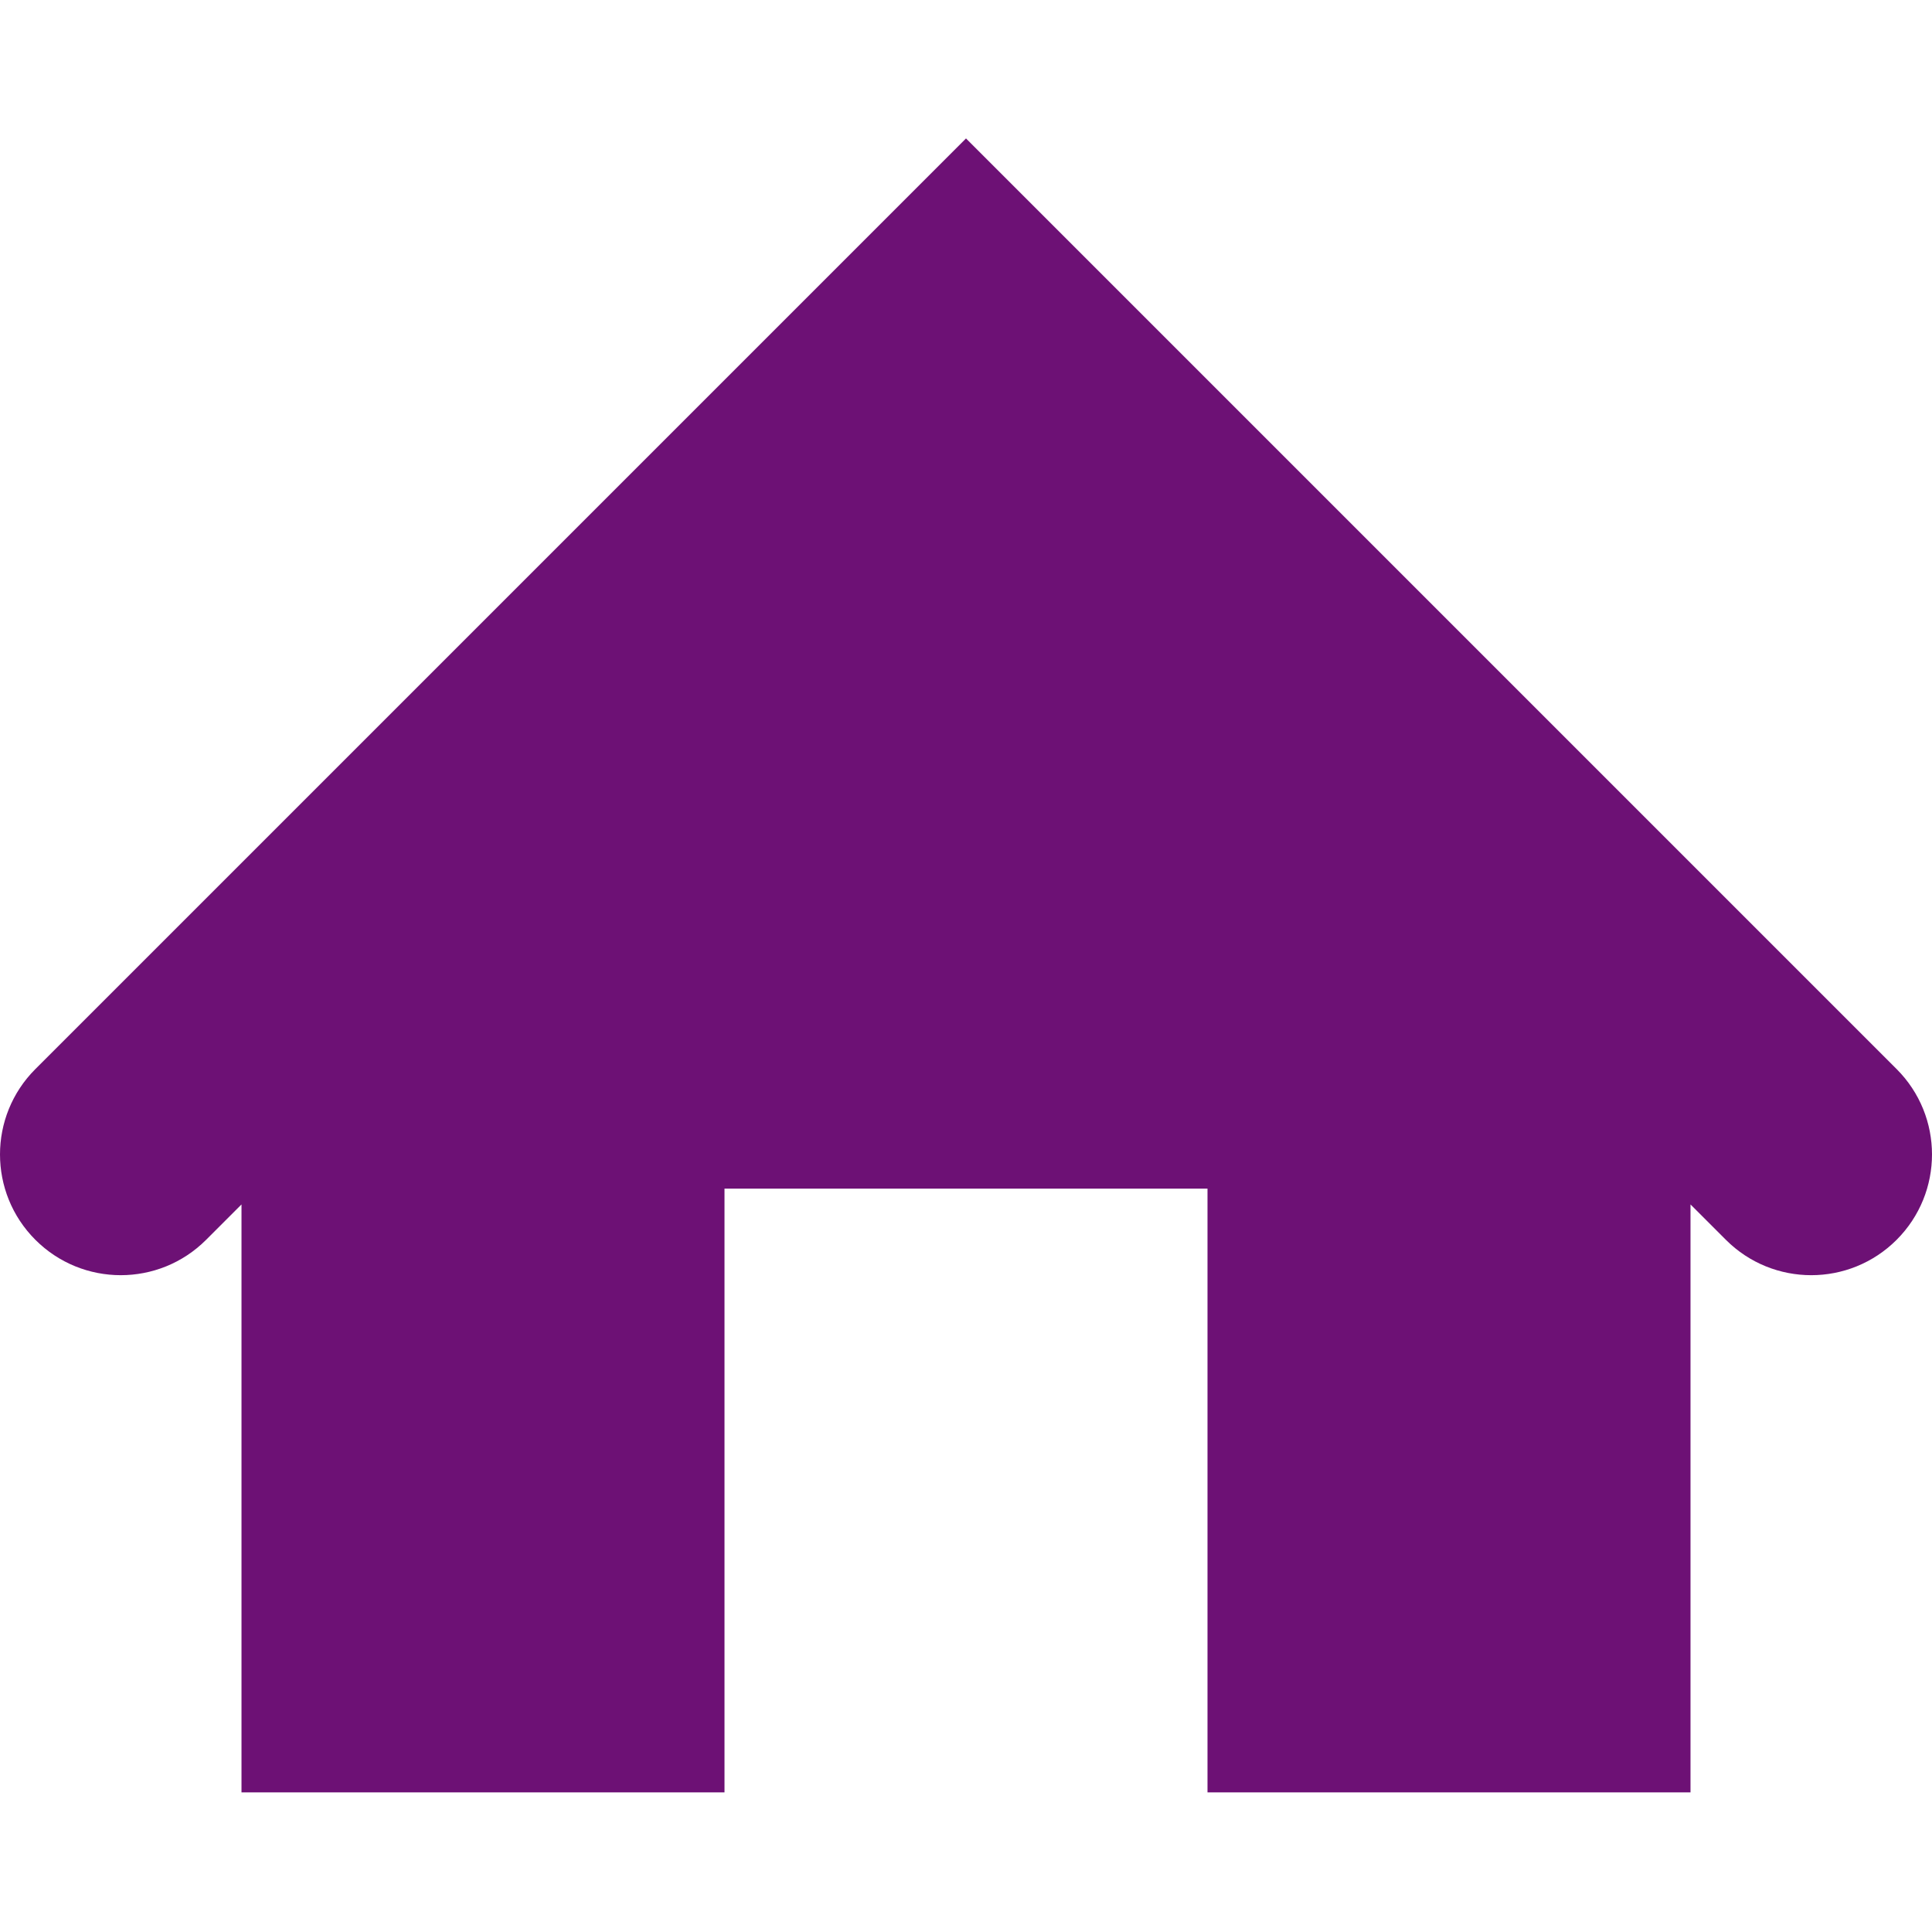 <?xml version="1.0" encoding="utf-8"?>
<!-- Generator: Adobe Illustrator 16.0.0, SVG Export Plug-In . SVG Version: 6.00 Build 0)  -->
<!DOCTYPE svg PUBLIC "-//W3C//DTD SVG 1.1//EN" "http://www.w3.org/Graphics/SVG/1.1/DTD/svg11.dtd">
<svg version="1.1" id="Layer_1" xmlns="http://www.w3.org/2000/svg" xmlns:xlink="http://www.w3.org/1999/xlink" x="0px" y="0px"
	 width="512px" height="512px" viewBox="0 0 512 512" enable-background="new 0 0 512 512" xml:space="preserve">
<path fill="#6D1175" d="M502.625,328.563c-6.25,6.25-14.438,9.375-22.625,9.375s-16.375-3.125-22.625-9.375L448,319.188V475H320V315H192v160H64
	V319.188l-9.375,9.375c-12.5,12.5-32.75,12.5-45.25,0s-12.5-32.75,0-45.25L256,36.688l246.625,246.625
	C515.125,295.813,515.125,316.063,502.625,328.563z"/>
</svg>
